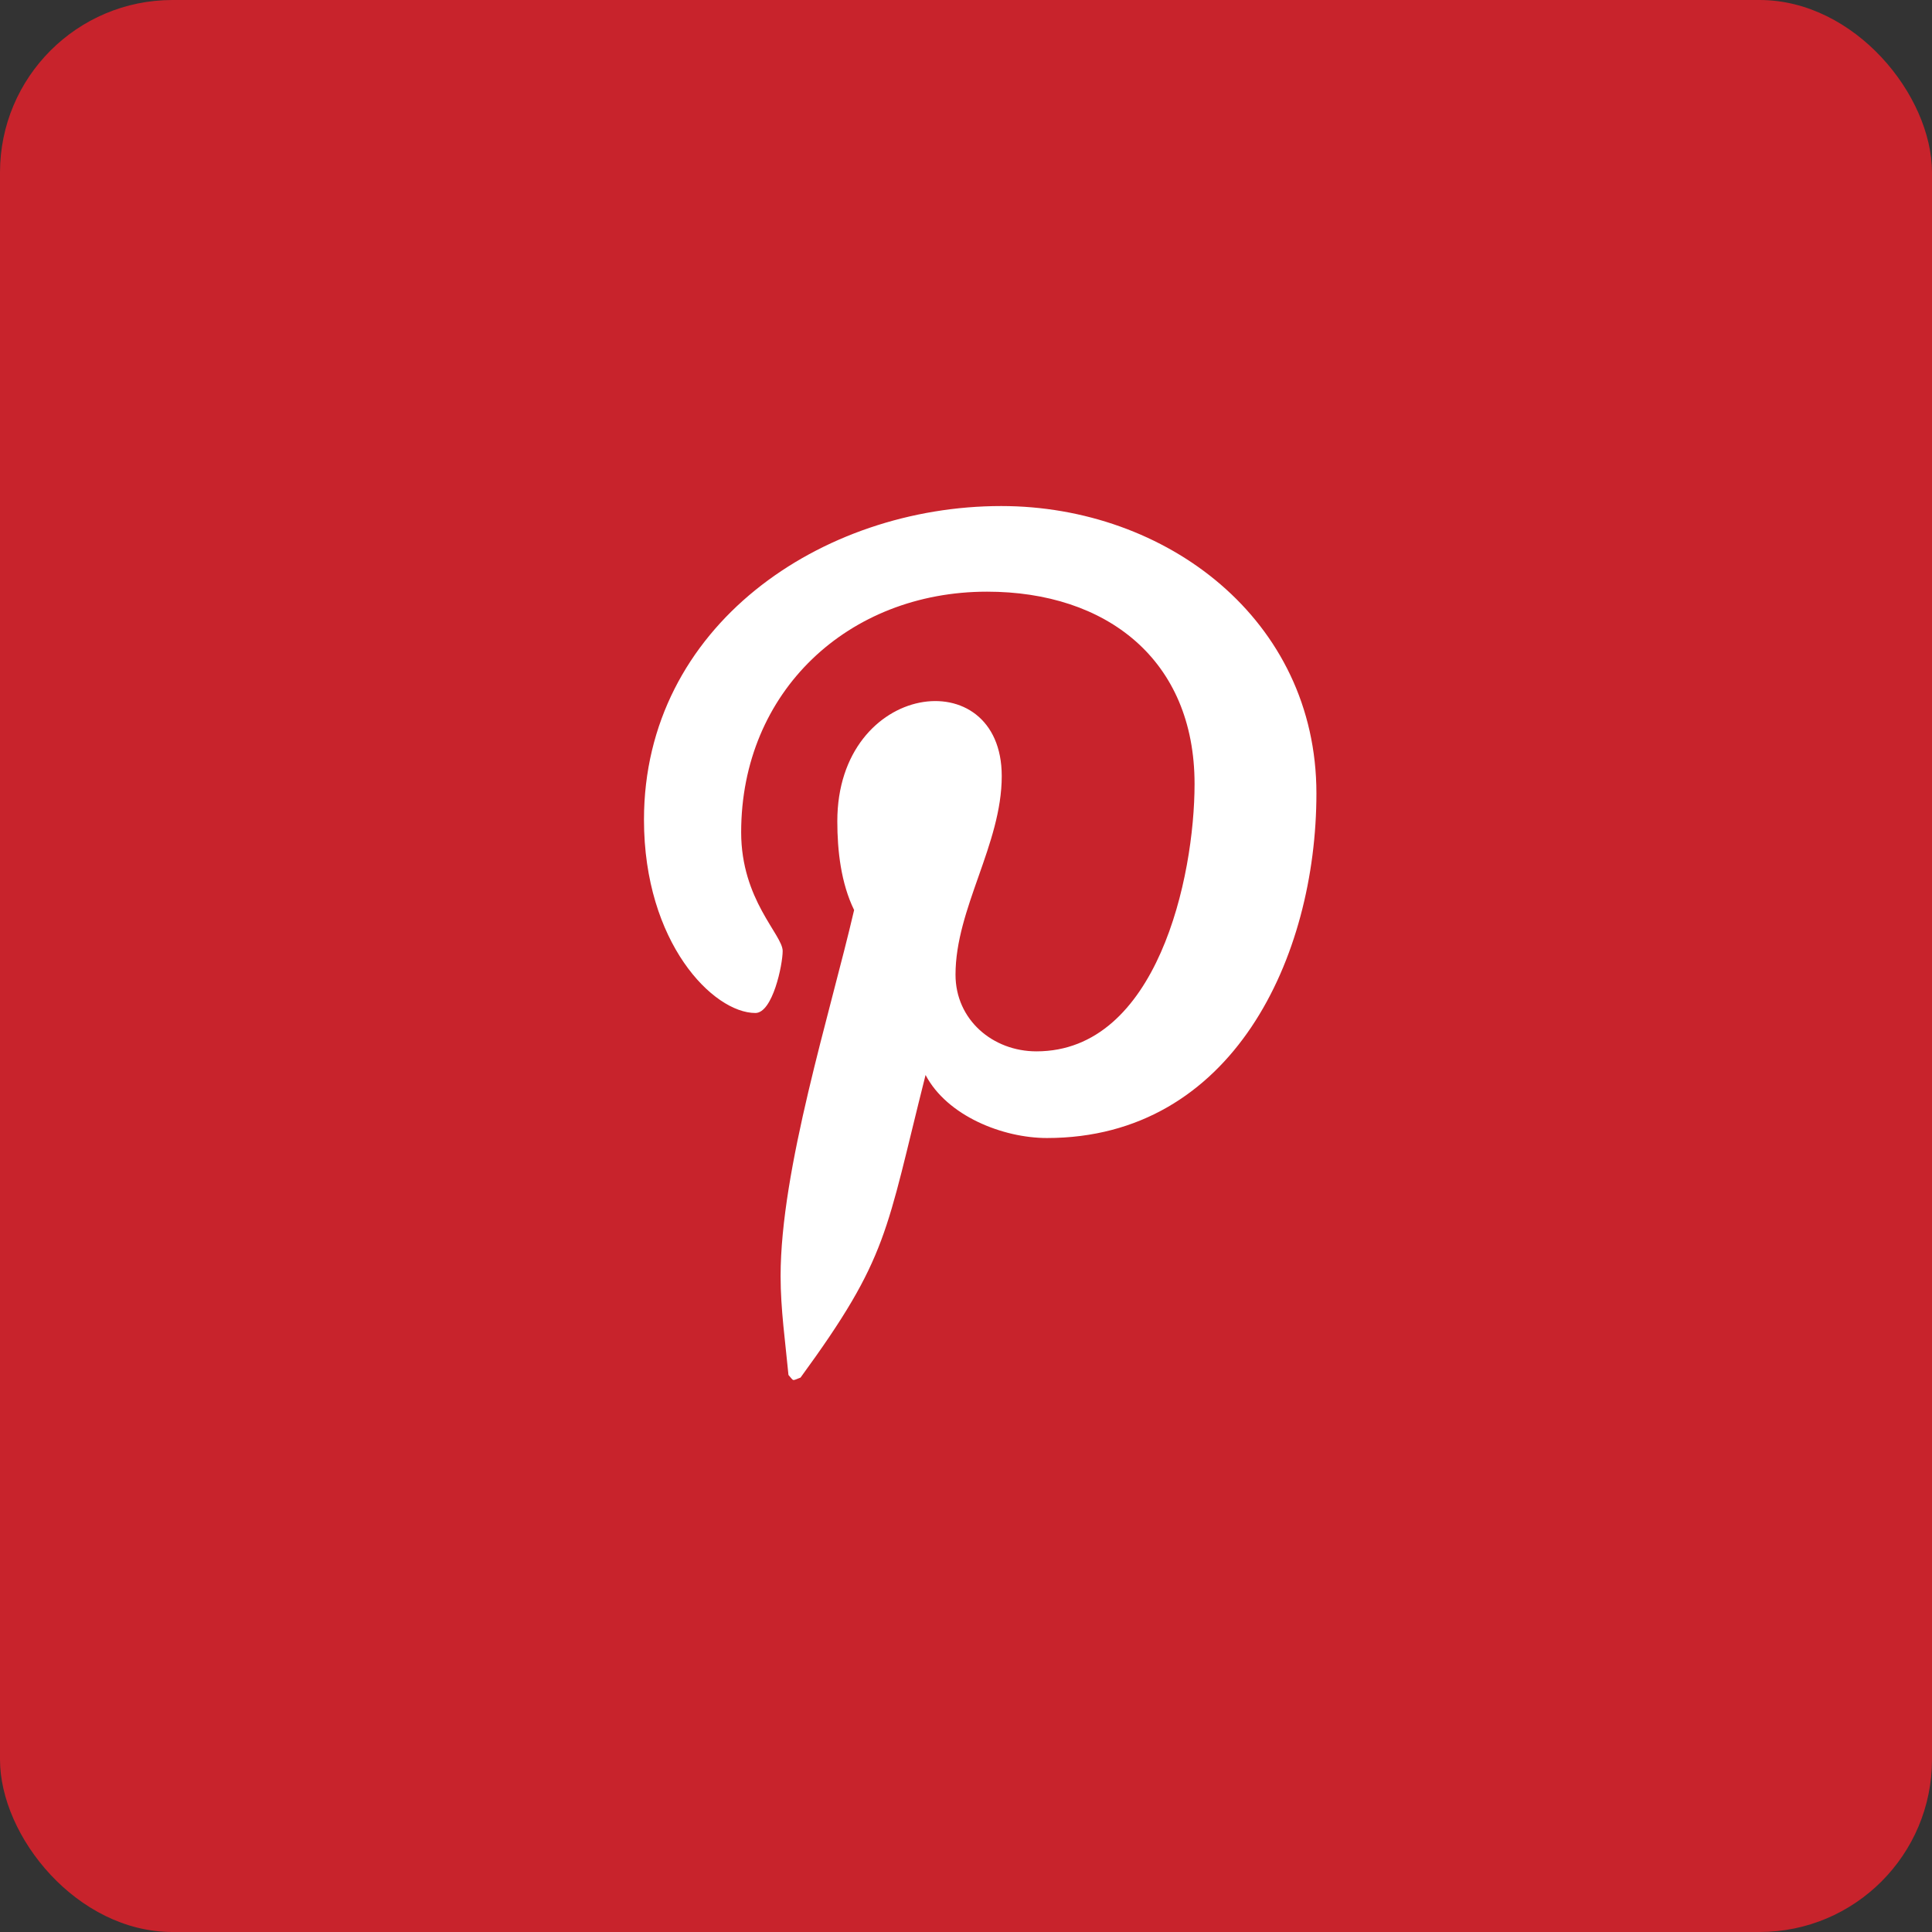 <svg width="56" height="56" viewBox="0 0 56 56" fill="none" xmlns="http://www.w3.org/2000/svg">
<rect x="0" y="0" width="56" height="56" fill="#333333" stroke="none"/>
<rect width="56" height="56" rx="5" fill="#C8232C"/>
<path d="M29.021 14.668C23.813 14.668 18.666 18.14 18.666 23.759C18.666 27.332 20.677 29.362 21.895 29.362C22.397 29.362 22.686 27.961 22.686 27.565C22.686 27.093 21.483 26.088 21.483 24.124C21.483 20.043 24.59 17.15 28.61 17.15C32.066 17.15 34.625 19.114 34.625 22.723C34.625 25.418 33.544 30.474 30.041 30.474C28.777 30.474 27.696 29.56 27.696 28.251C27.696 26.332 29.036 24.474 29.036 22.495C29.036 19.135 24.27 19.744 24.27 23.804C24.27 24.657 24.377 25.601 24.757 26.378C24.057 29.393 22.626 33.885 22.626 36.991C22.626 37.95 22.763 38.894 22.854 39.854C23.027 40.047 22.94 40.026 23.204 39.93C25.762 36.428 25.671 35.742 26.828 31.159C27.453 32.347 29.067 32.986 30.346 32.986C35.736 32.986 38.157 27.733 38.157 22.997C38.157 17.957 33.802 14.668 29.021 14.668Z" fill="white"/>
</svg>
